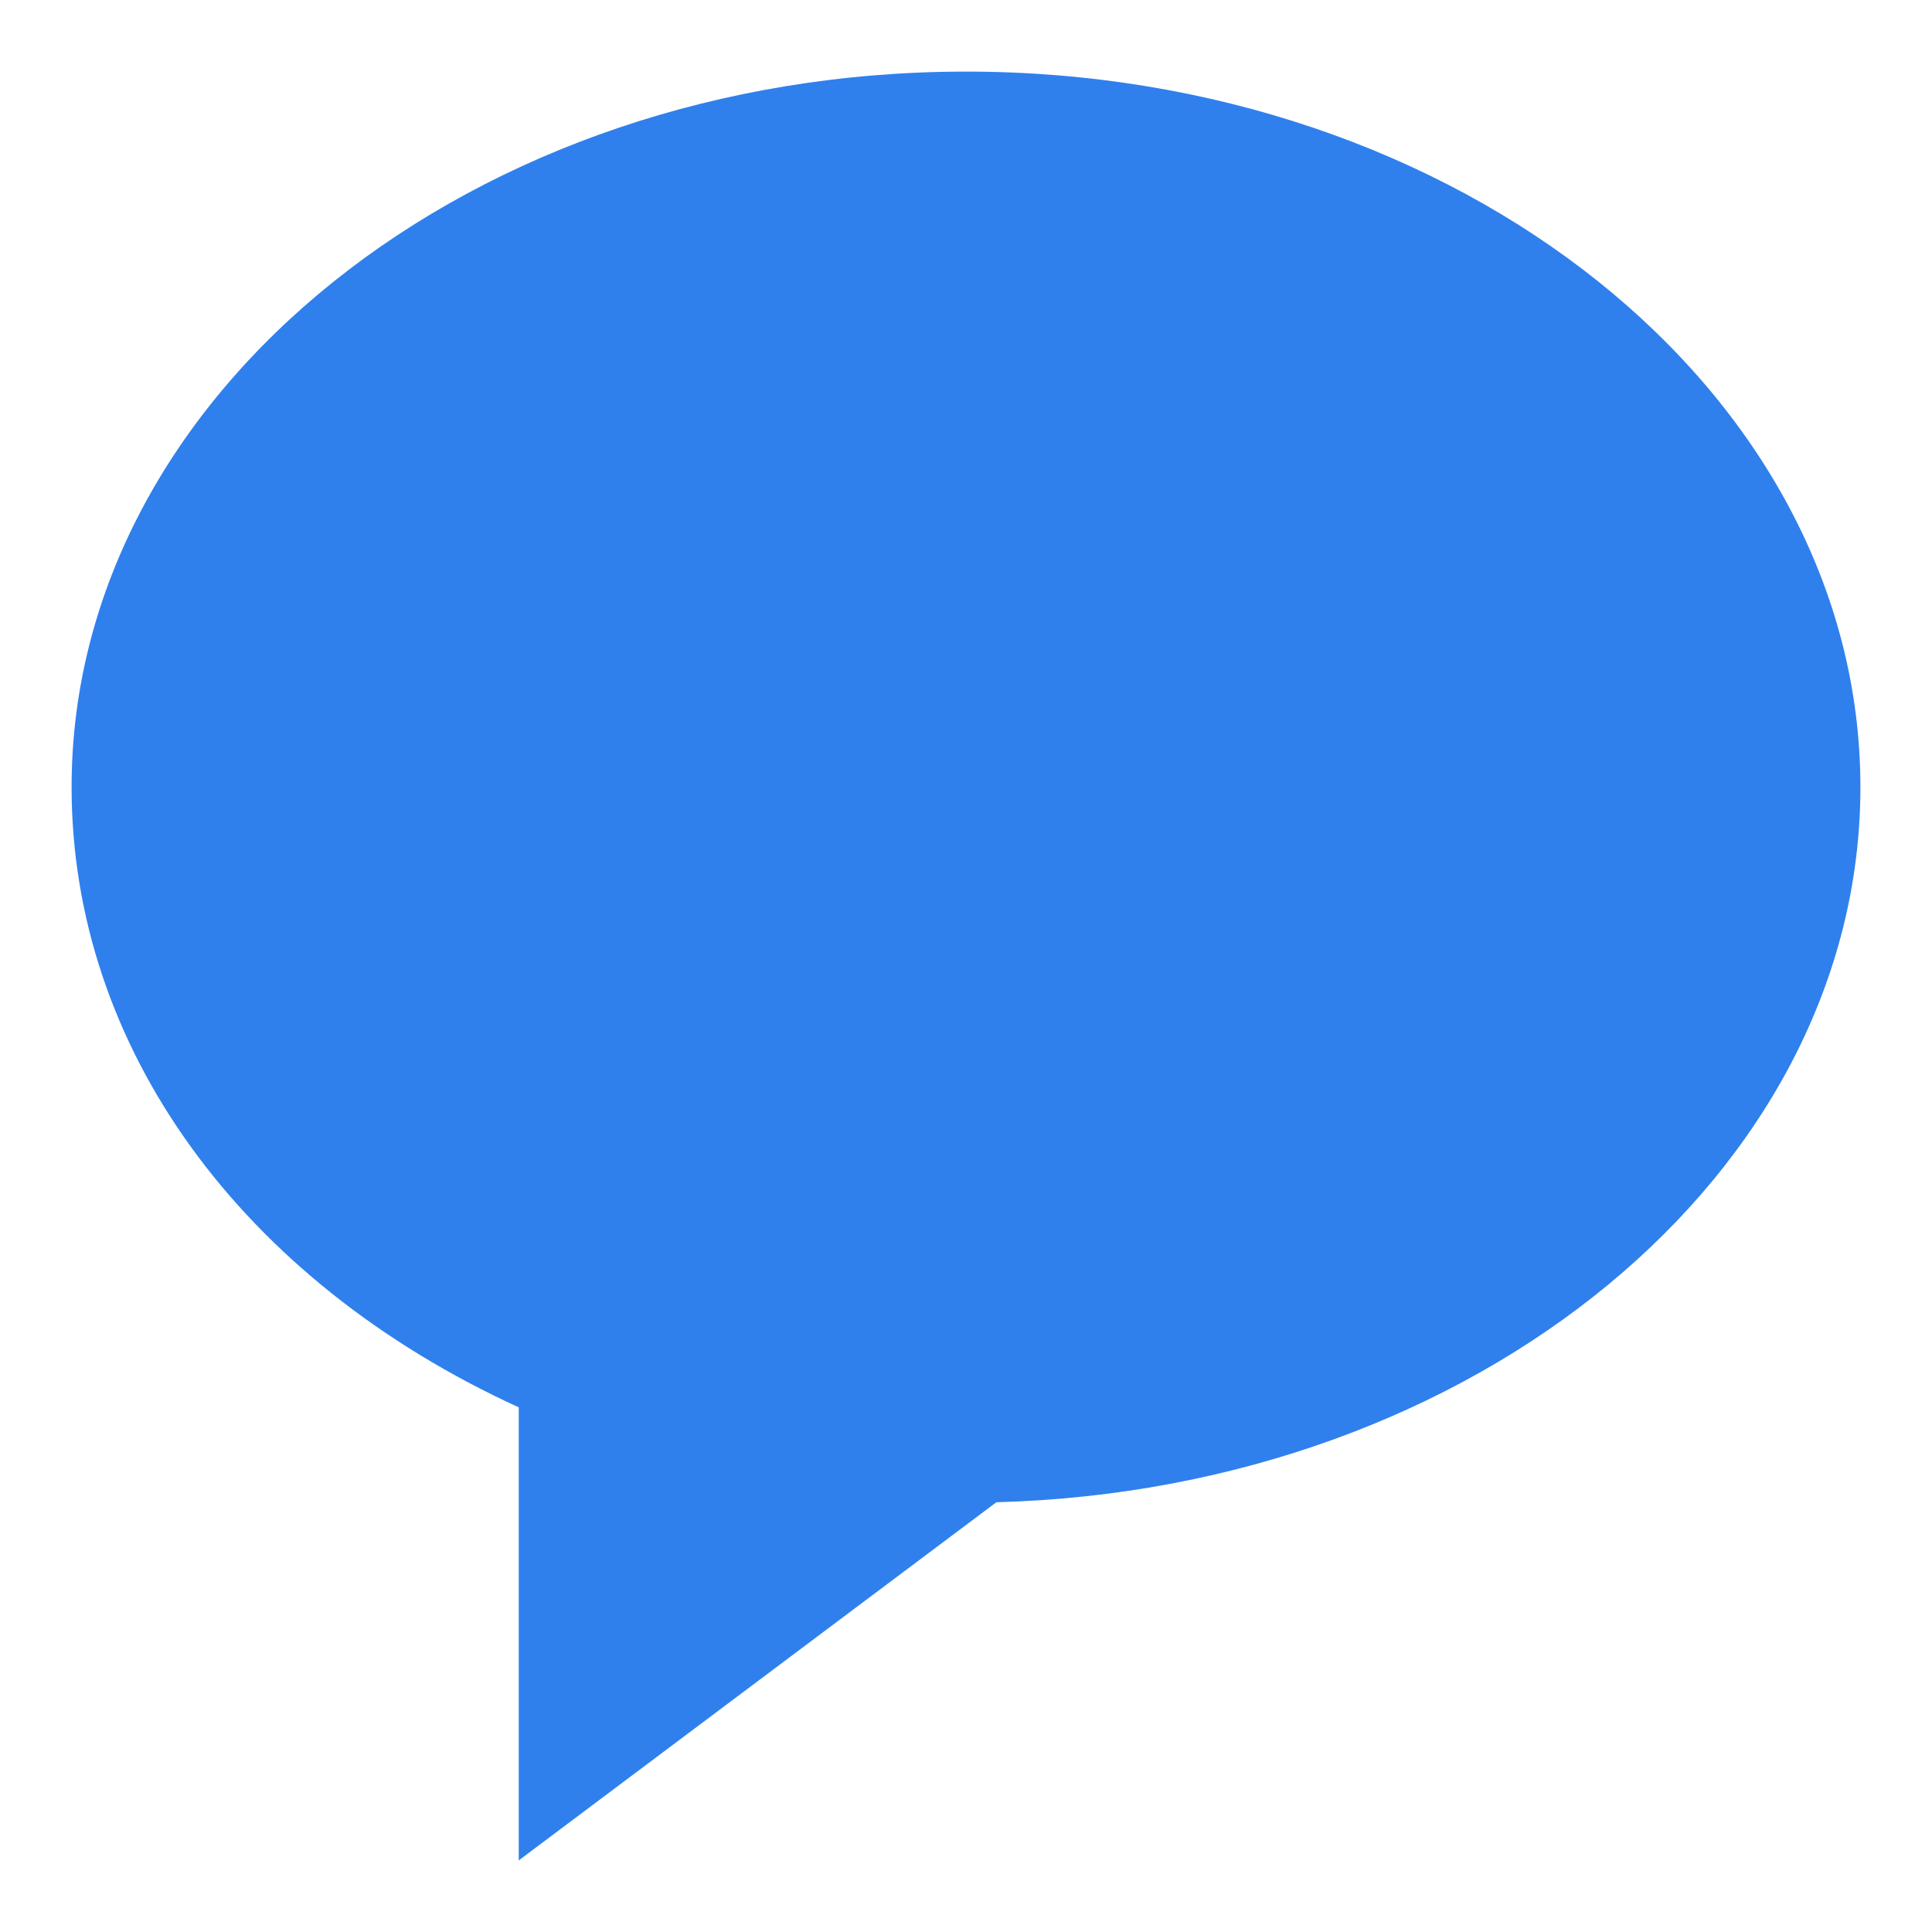 <svg width="18" height="18" viewBox="0 0 18 18" fill="none" xmlns="http://www.w3.org/2000/svg">
<path d="M9 0.667C4.405 0.667 0.667 3.658 0.667 7.333C0.667 9.757 2.248 11.929 4.833 13.112V17.333L9.283 13.996C13.748 13.877 17.333 10.933 17.333 7.333C17.333 3.658 13.595 0.667 9 0.667Z" fill="#2F80ED"/>
</svg>
